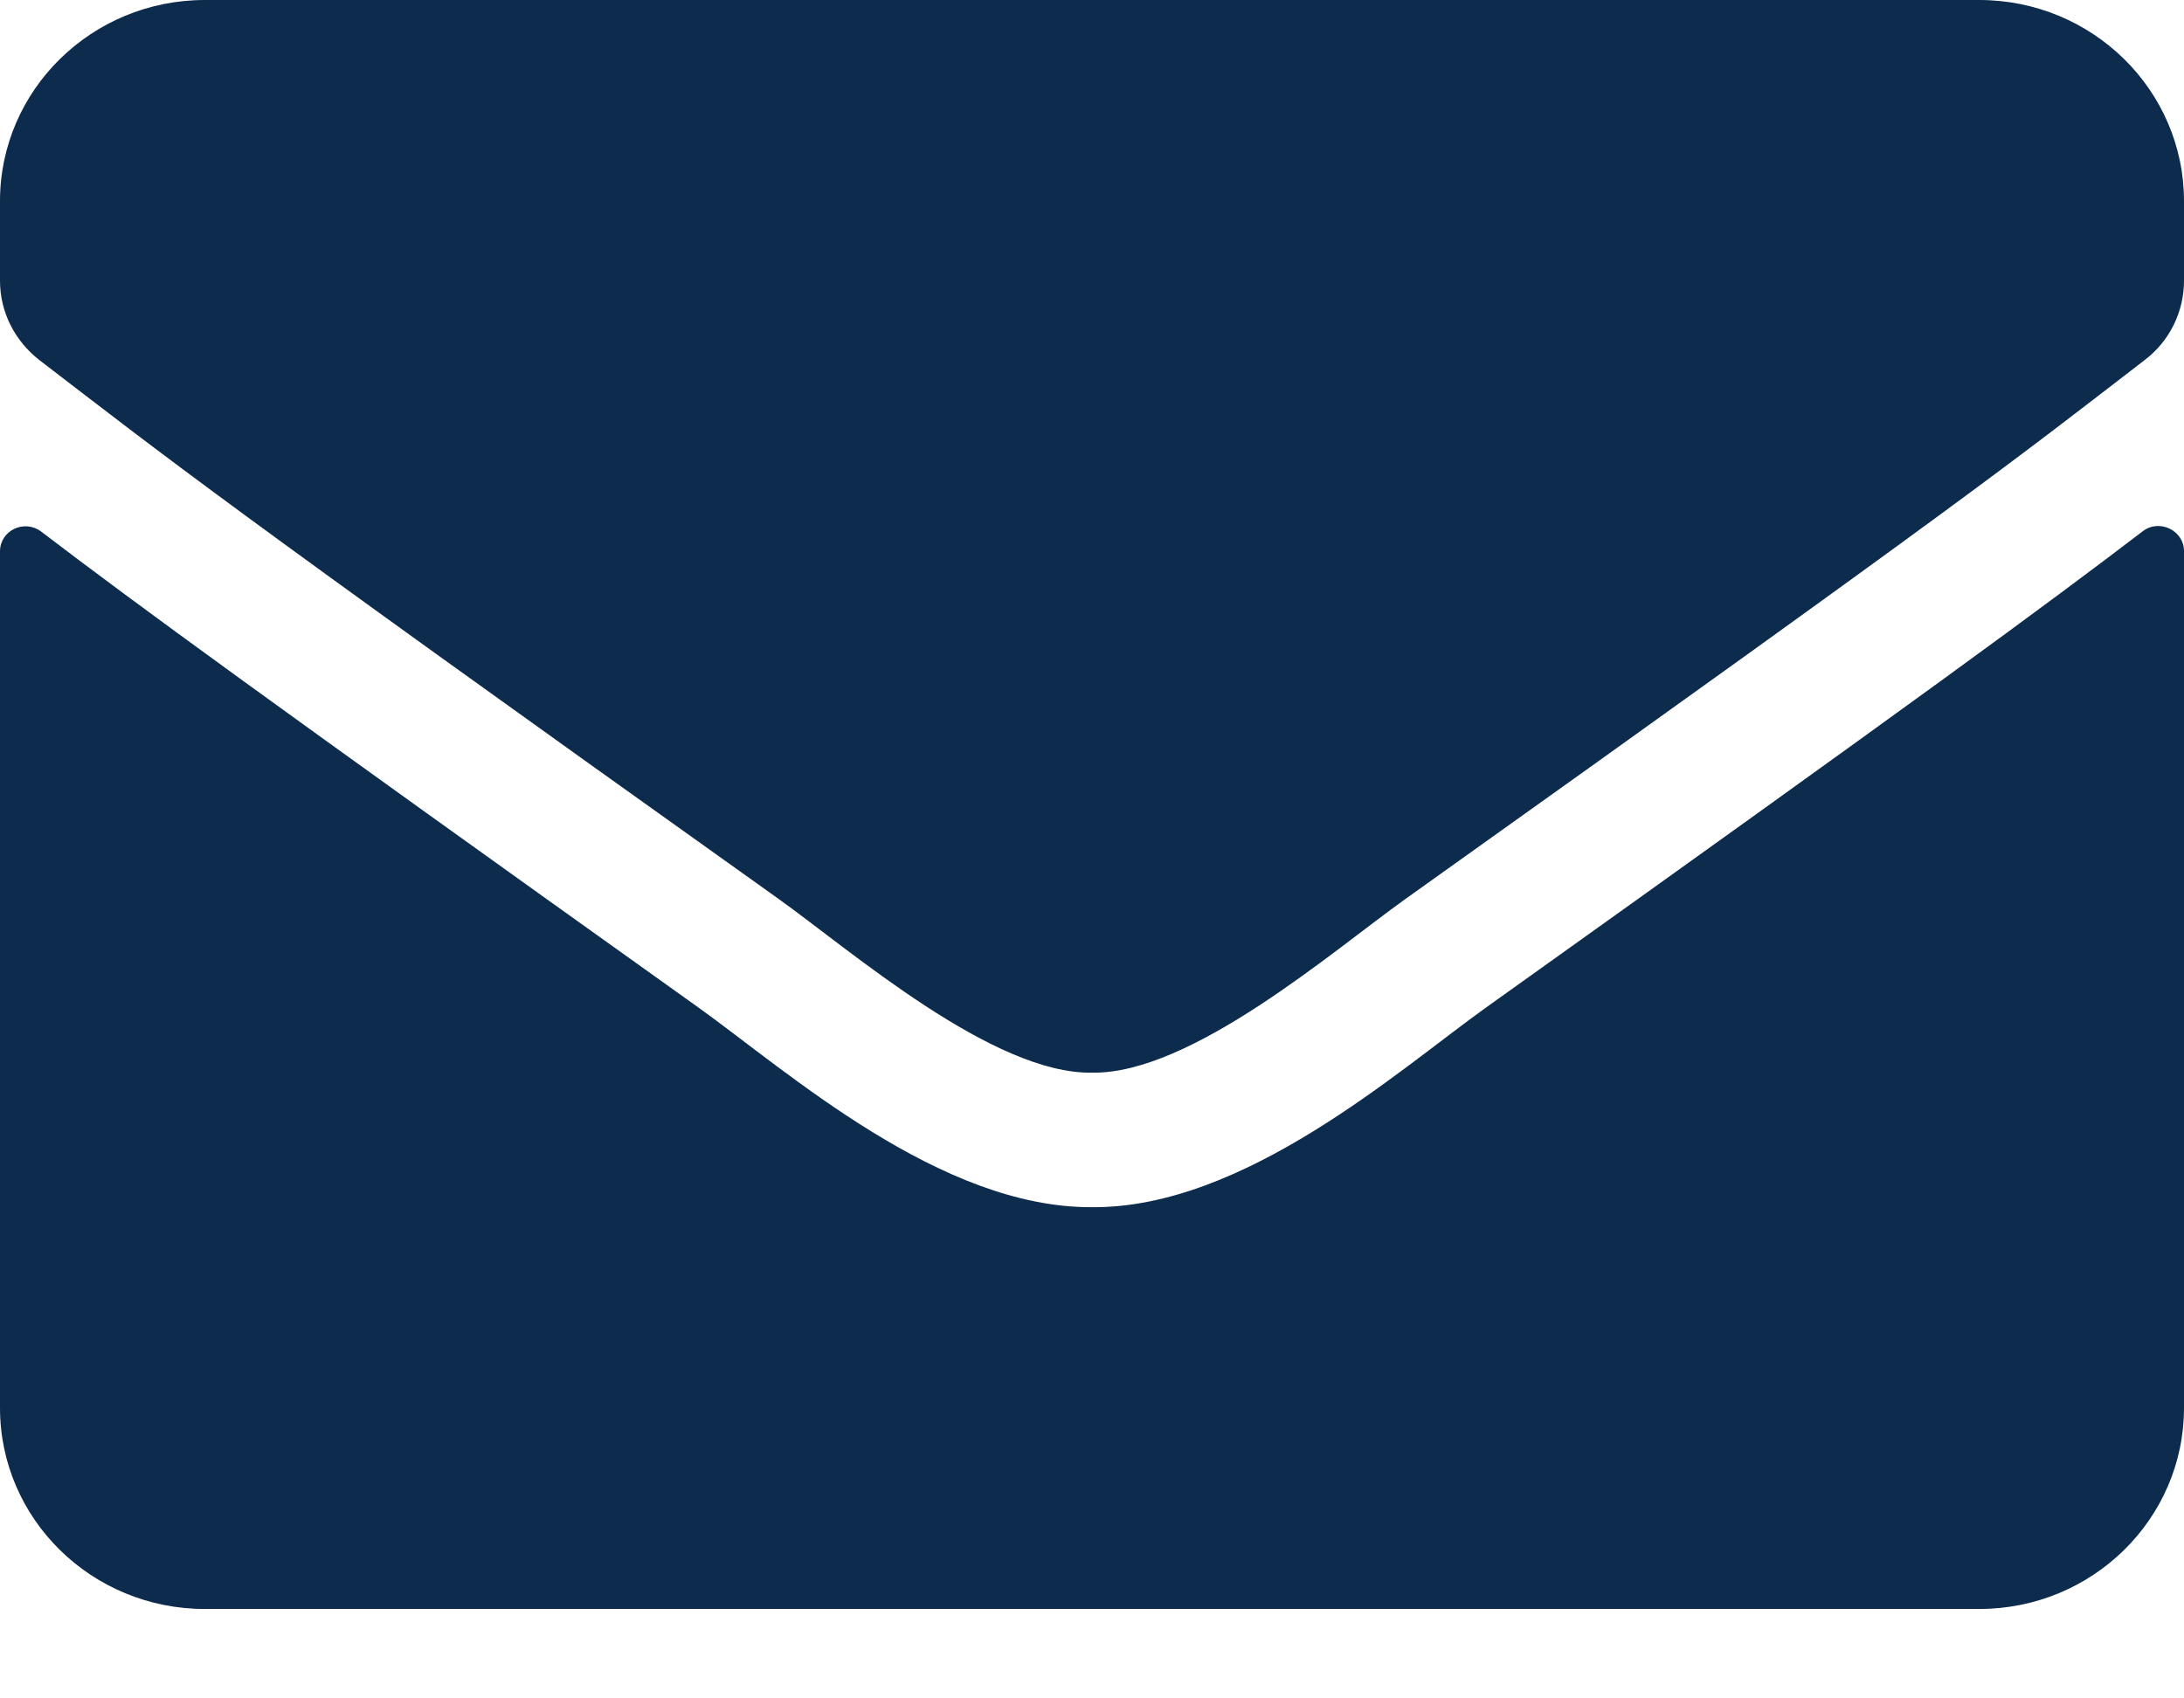 <svg width="18" height="14" viewBox="0 0 18 14" fill="none" xmlns="http://www.w3.org/2000/svg">
<path d="M17.659 4.38C17.796 4.273 18 4.373 18 4.542V11.605C18 12.521 17.244 13.263 16.312 13.263H1.688C0.756 13.263 0 12.521 0 11.605V4.545C0 4.373 0.2 4.276 0.341 4.383C1.129 4.984 2.173 5.747 5.759 8.307C6.5 8.839 7.752 9.958 9 9.951C10.255 9.961 11.531 8.818 12.245 8.307C15.831 5.747 16.872 4.981 17.659 4.38ZM9 8.842C9.816 8.856 10.99 7.834 11.581 7.412C16.246 4.086 16.601 3.796 17.677 2.967C17.881 2.812 18 2.57 18 2.314V1.658C18 0.743 17.244 0 16.312 0H1.688C0.756 0 0 0.743 0 1.658V2.314C0 2.57 0.12 2.808 0.323 2.967C1.399 3.792 1.754 4.086 6.42 7.412C7.01 7.834 8.184 8.856 9 8.842Z" fill="#0D2B4D"/>
</svg>
